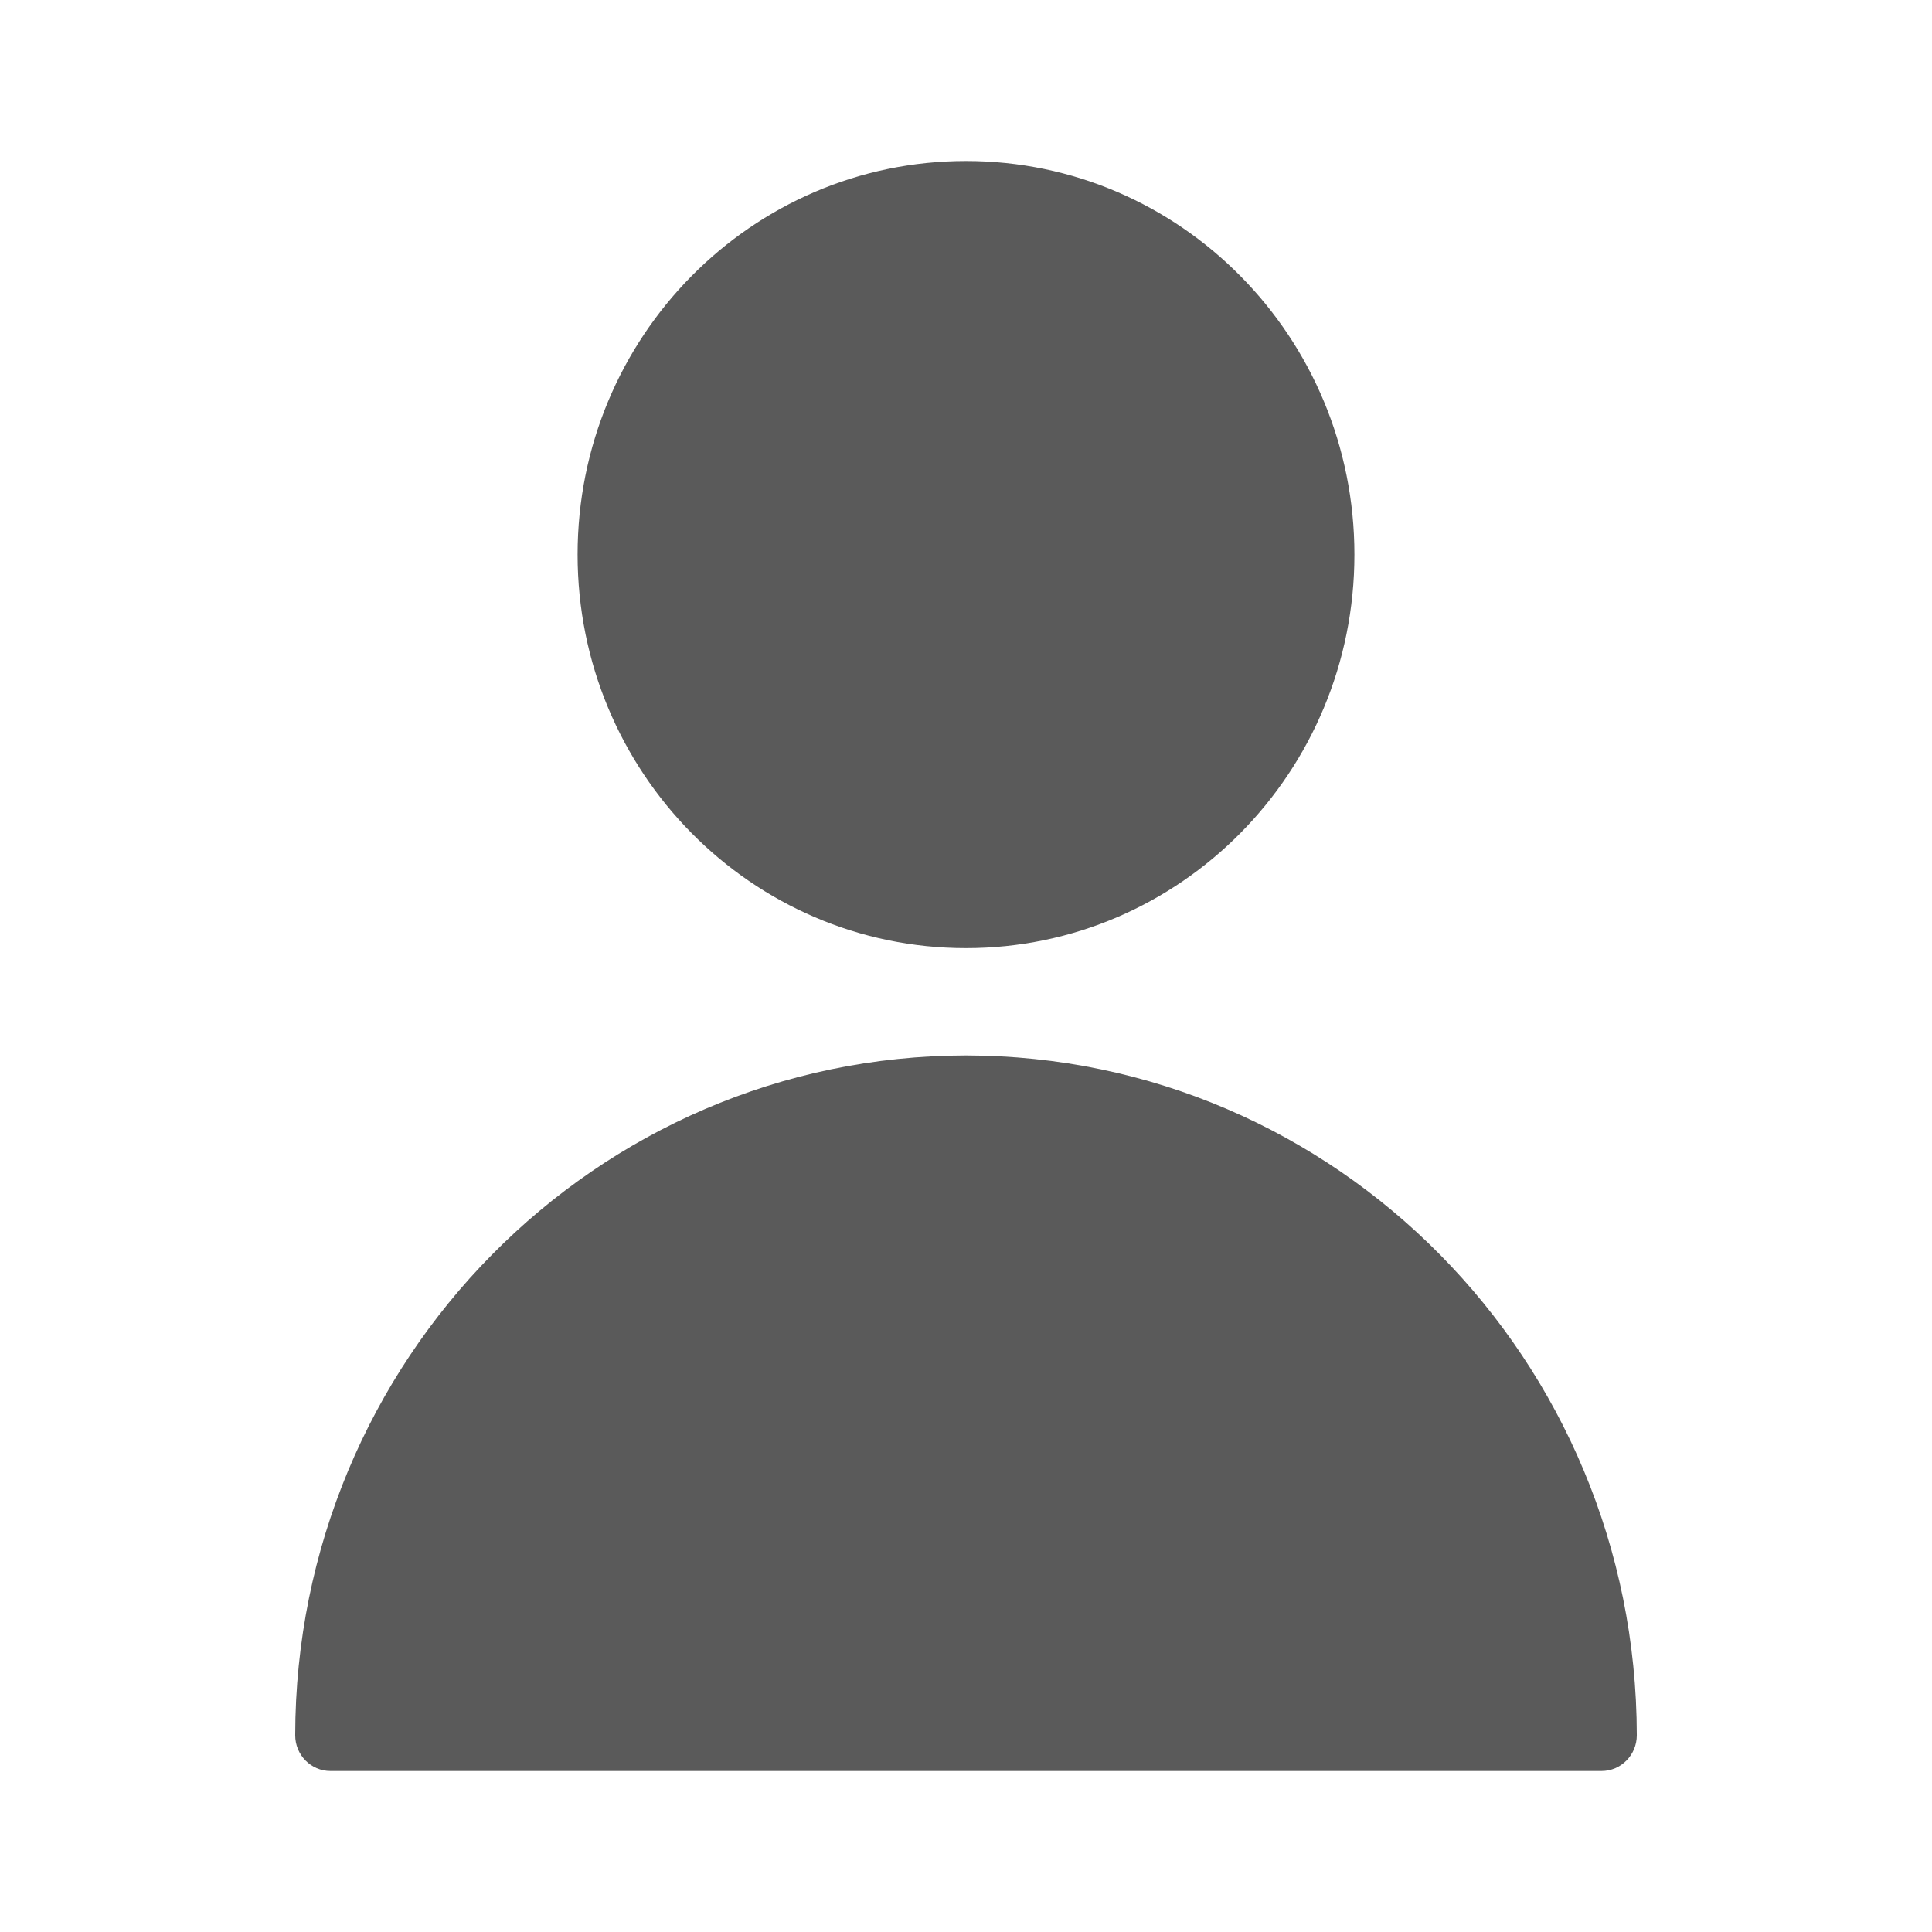 <?xml version="1.0" encoding="UTF-8"?>
<svg width="24px" height="24px" viewBox="0 0 24 24" version="1.1" xmlns="http://www.w3.org/2000/svg" xmlns:xlink="http://www.w3.org/1999/xlink">
    <title>1. Interface Essentials/user</title>
    <g id="1.-Interface-Essentials/user" stroke="none" stroke-width="1" fill="none" fill-rule="evenodd">
        <path d="M12,13.111 C16.6,13.116 20.328,16.894 20.333,21.556 C20.333,21.801 20.137,22 19.895,22 L19.895,22 L4.105,22 C3.863,22 3.667,21.801 3.667,21.556 C3.672,16.894 7.4,13.116 12,13.111 Z M12,2 C14.665,2 16.825,4.189 16.825,6.889 C16.825,9.589 14.665,11.778 12,11.778 C9.335,11.778 7.175,9.589 7.175,6.889 C7.175,4.189 9.335,2 12,2 Z" id="🖍-Color" fill="#5A5A5A"></path>
        <rect id="_Transparent_Rectangle_" x="0" y="0" width="24" height="24"></rect>
    </g>
</svg>
